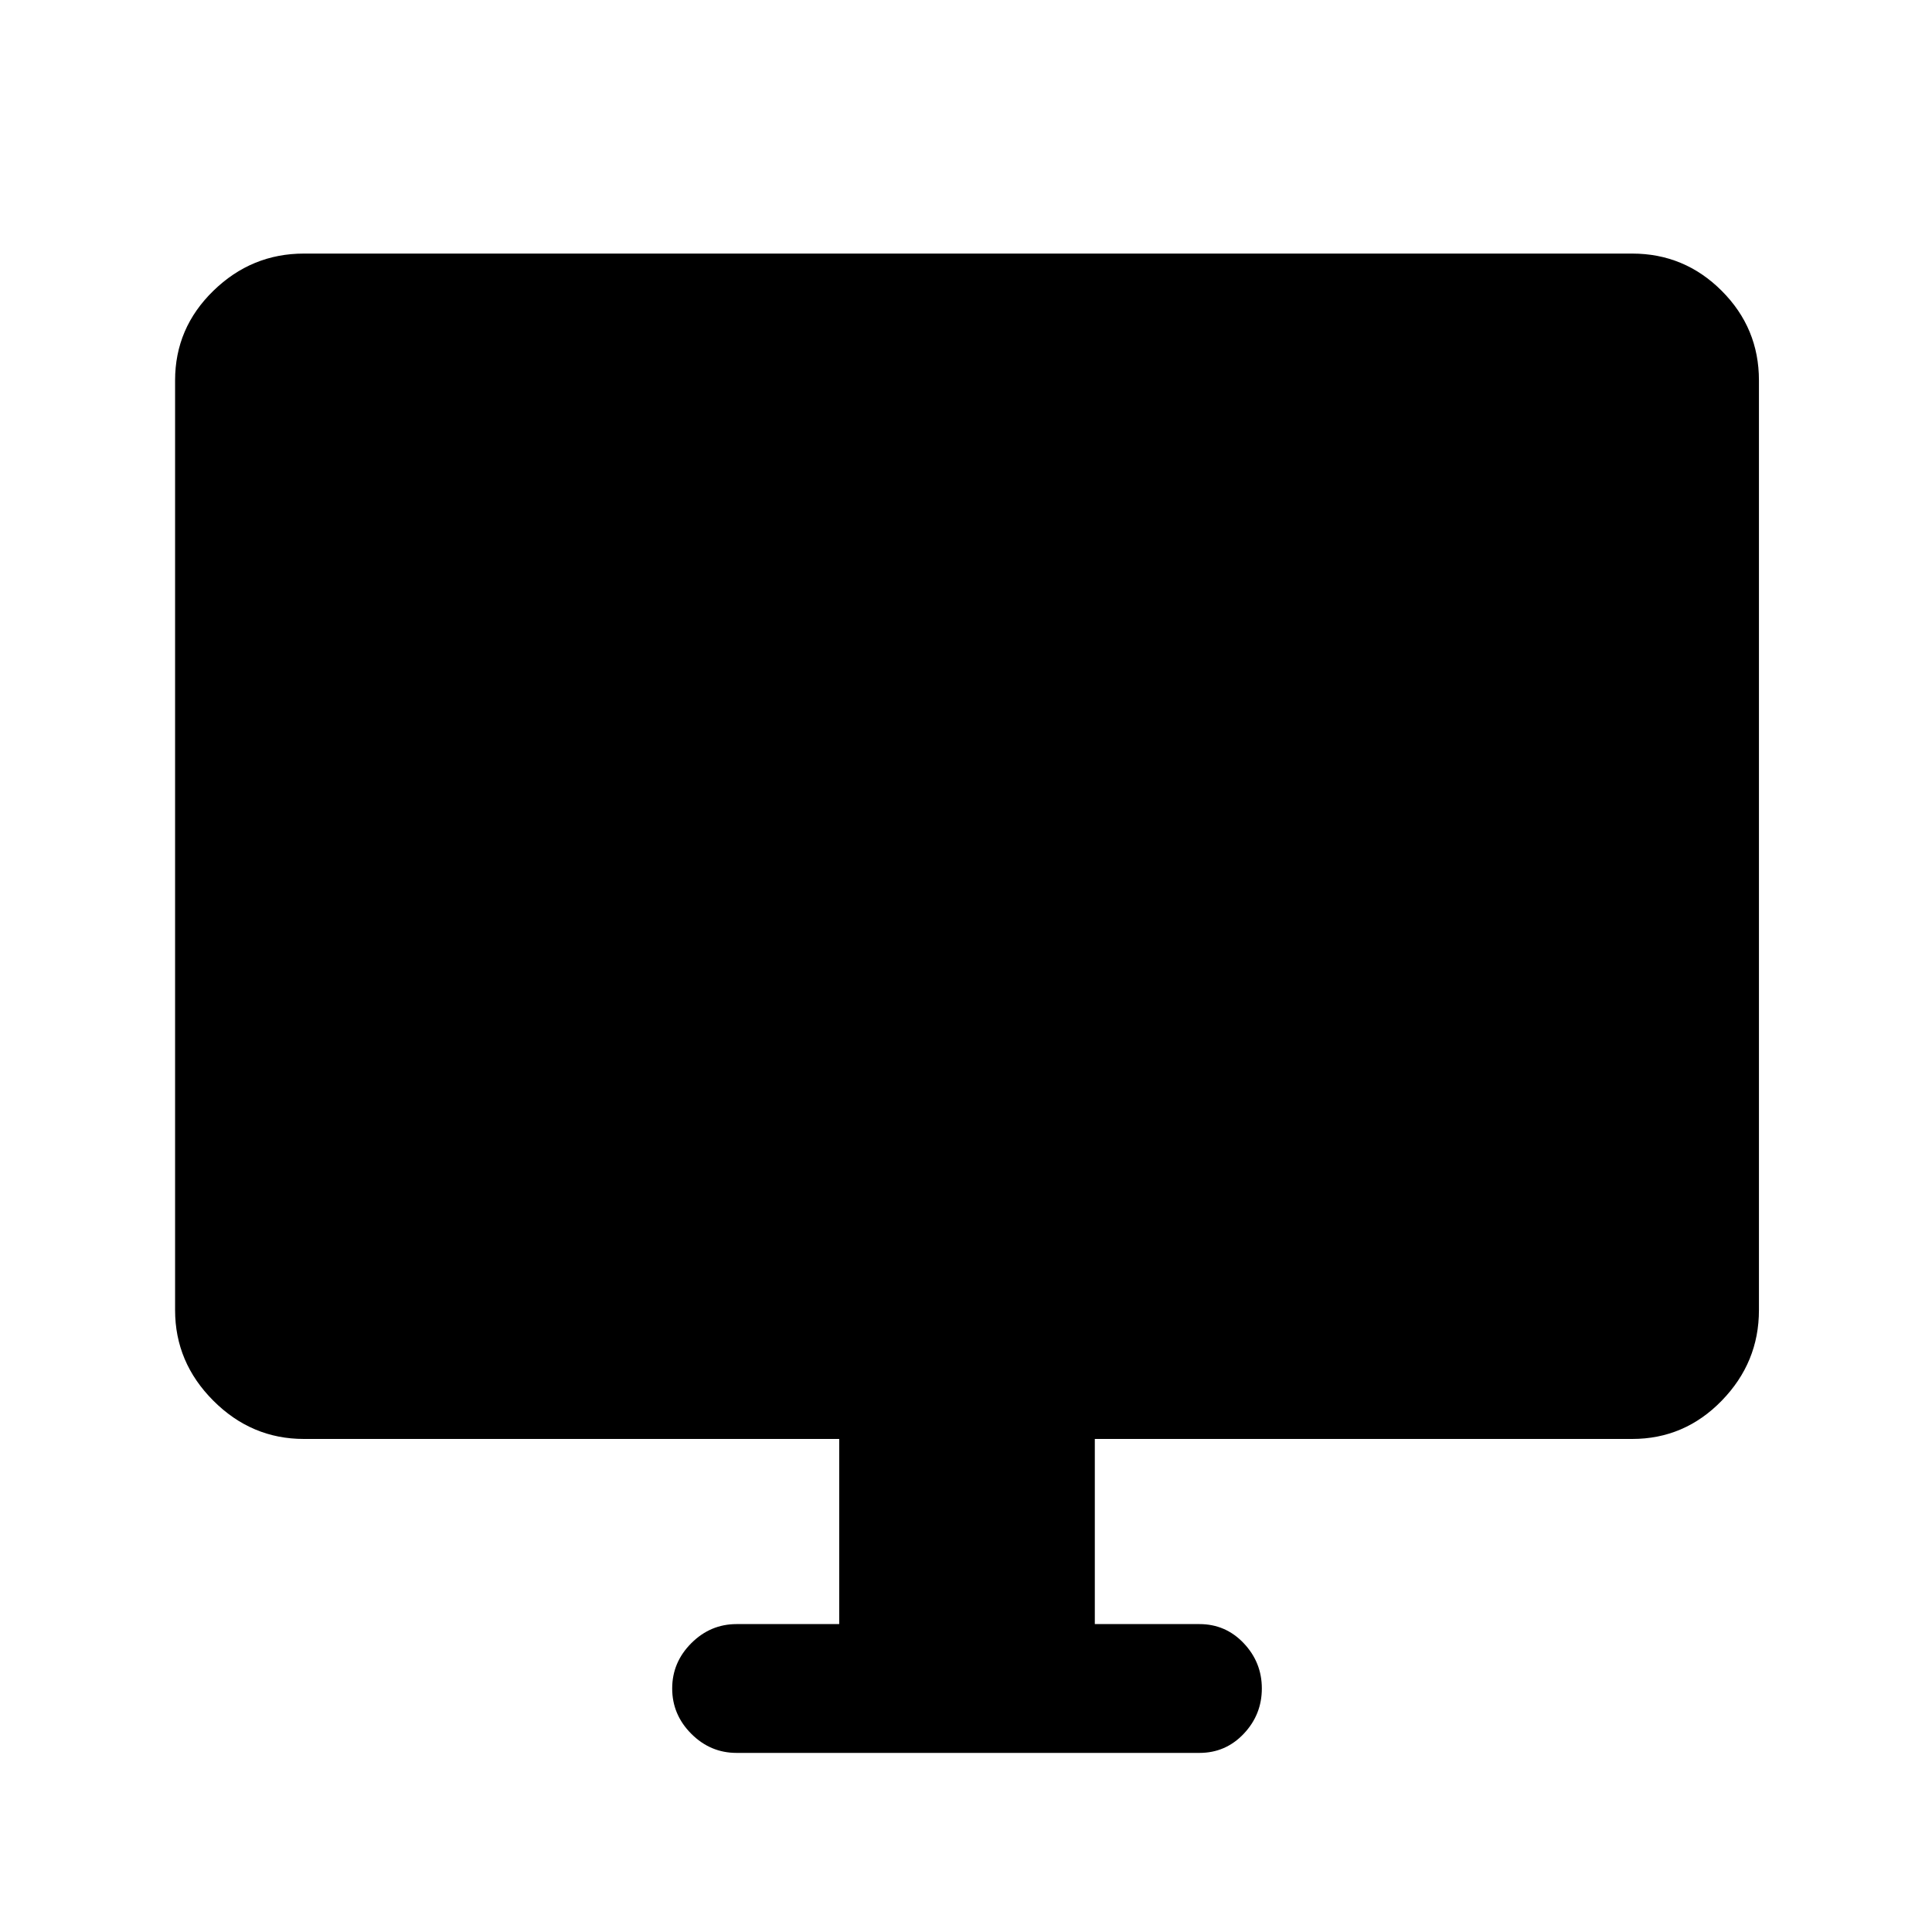 <svg xmlns="http://www.w3.org/2000/svg" height="40" width="40"><path d="M15.25 36.292Q14.708 36.292 14.312 35.896Q13.917 35.5 13.917 34.958Q13.917 34.417 14.312 34.021Q14.708 33.625 15.25 33.625H17.375V29.792H6.292Q5.208 29.792 4.417 29Q3.625 28.208 3.625 27.125V7.875Q3.625 6.792 4.417 6.021Q5.208 5.25 6.292 5.25H33.792Q34.875 5.25 35.646 6.021Q36.417 6.792 36.417 7.875V27.125Q36.417 28.208 35.646 29Q34.875 29.792 33.792 29.792H22.667V33.625H24.833Q25.375 33.625 25.75 34.021Q26.125 34.417 26.125 34.958Q26.125 35.5 25.75 35.896Q25.375 36.292 24.833 36.292Z"/></svg>
